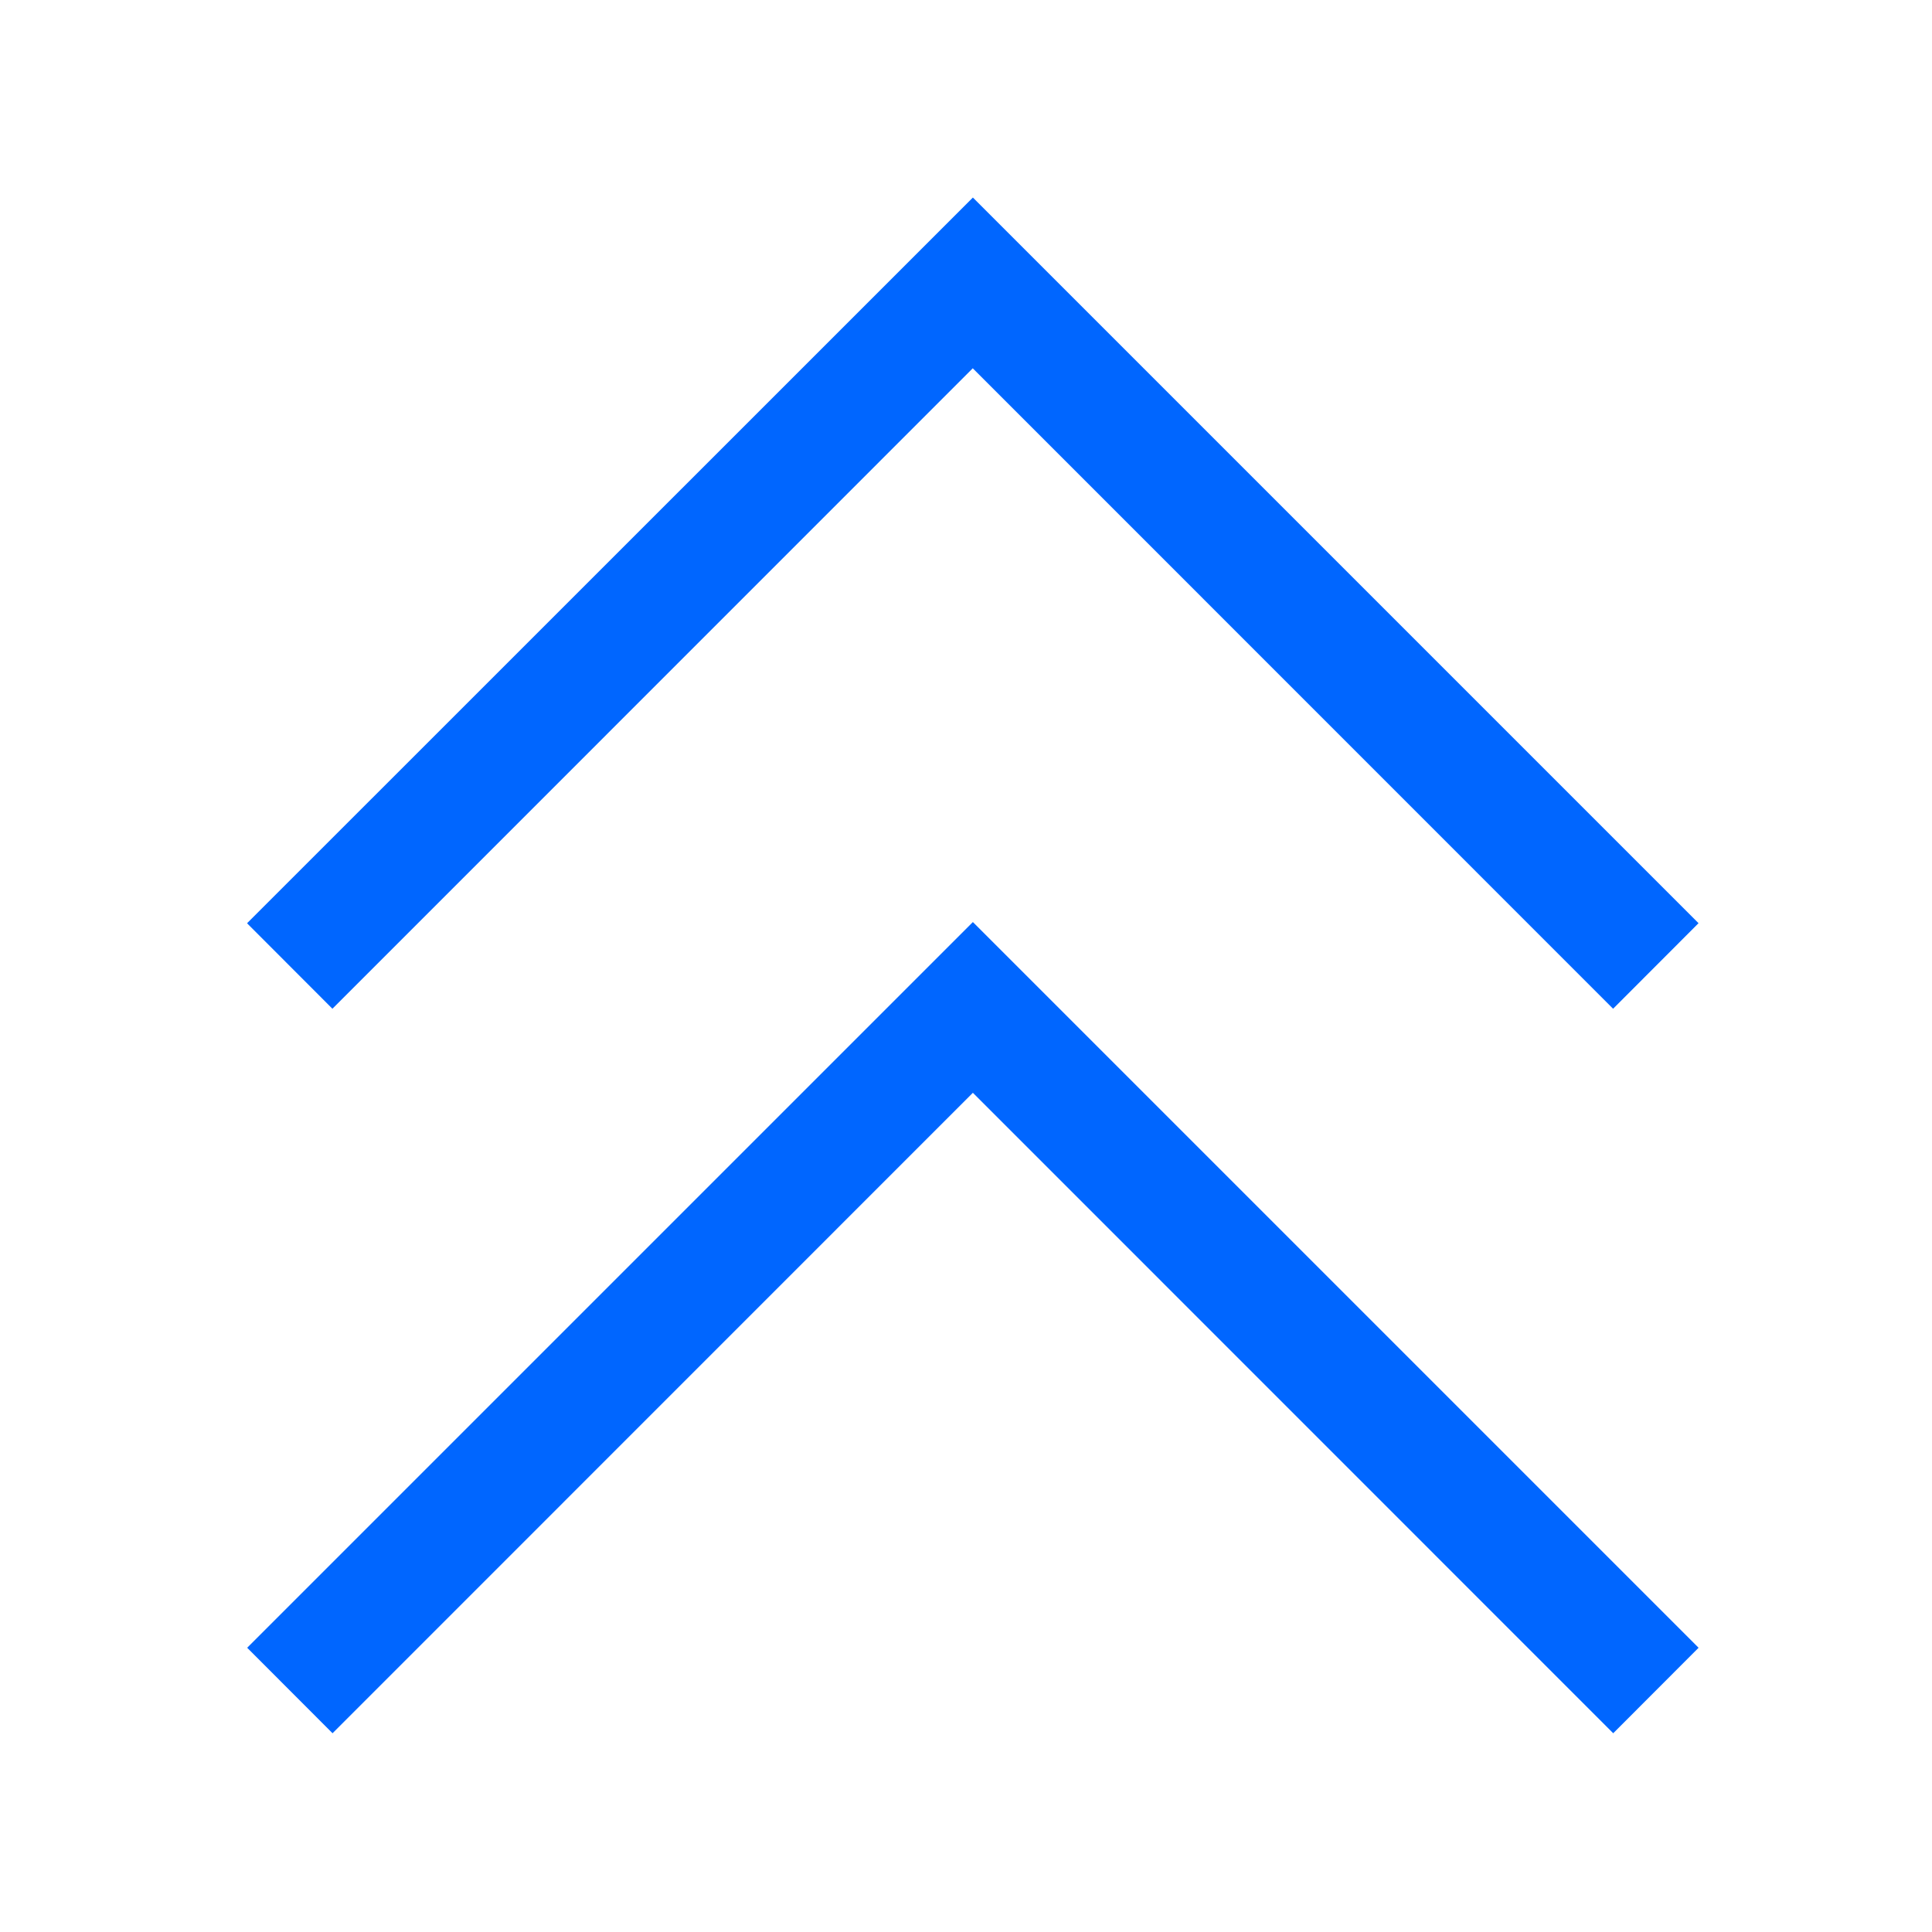 <svg xmlns='http://www.w3.org/2000/svg' viewBox='0 0 16 16' width='16' height='16'><path d='M14.067 7.646L8.057 1.636 2.046 7.646l.707.708 5.303-5.304 5.303 5.304.707-.708z' fill='#0066FF'/><path d='M14.067 13.646L8.057 7.636 2.047 13.646l.707.708 5.303-5.304 5.303 5.304.707-.708z' fill='#0066FF'/></svg>